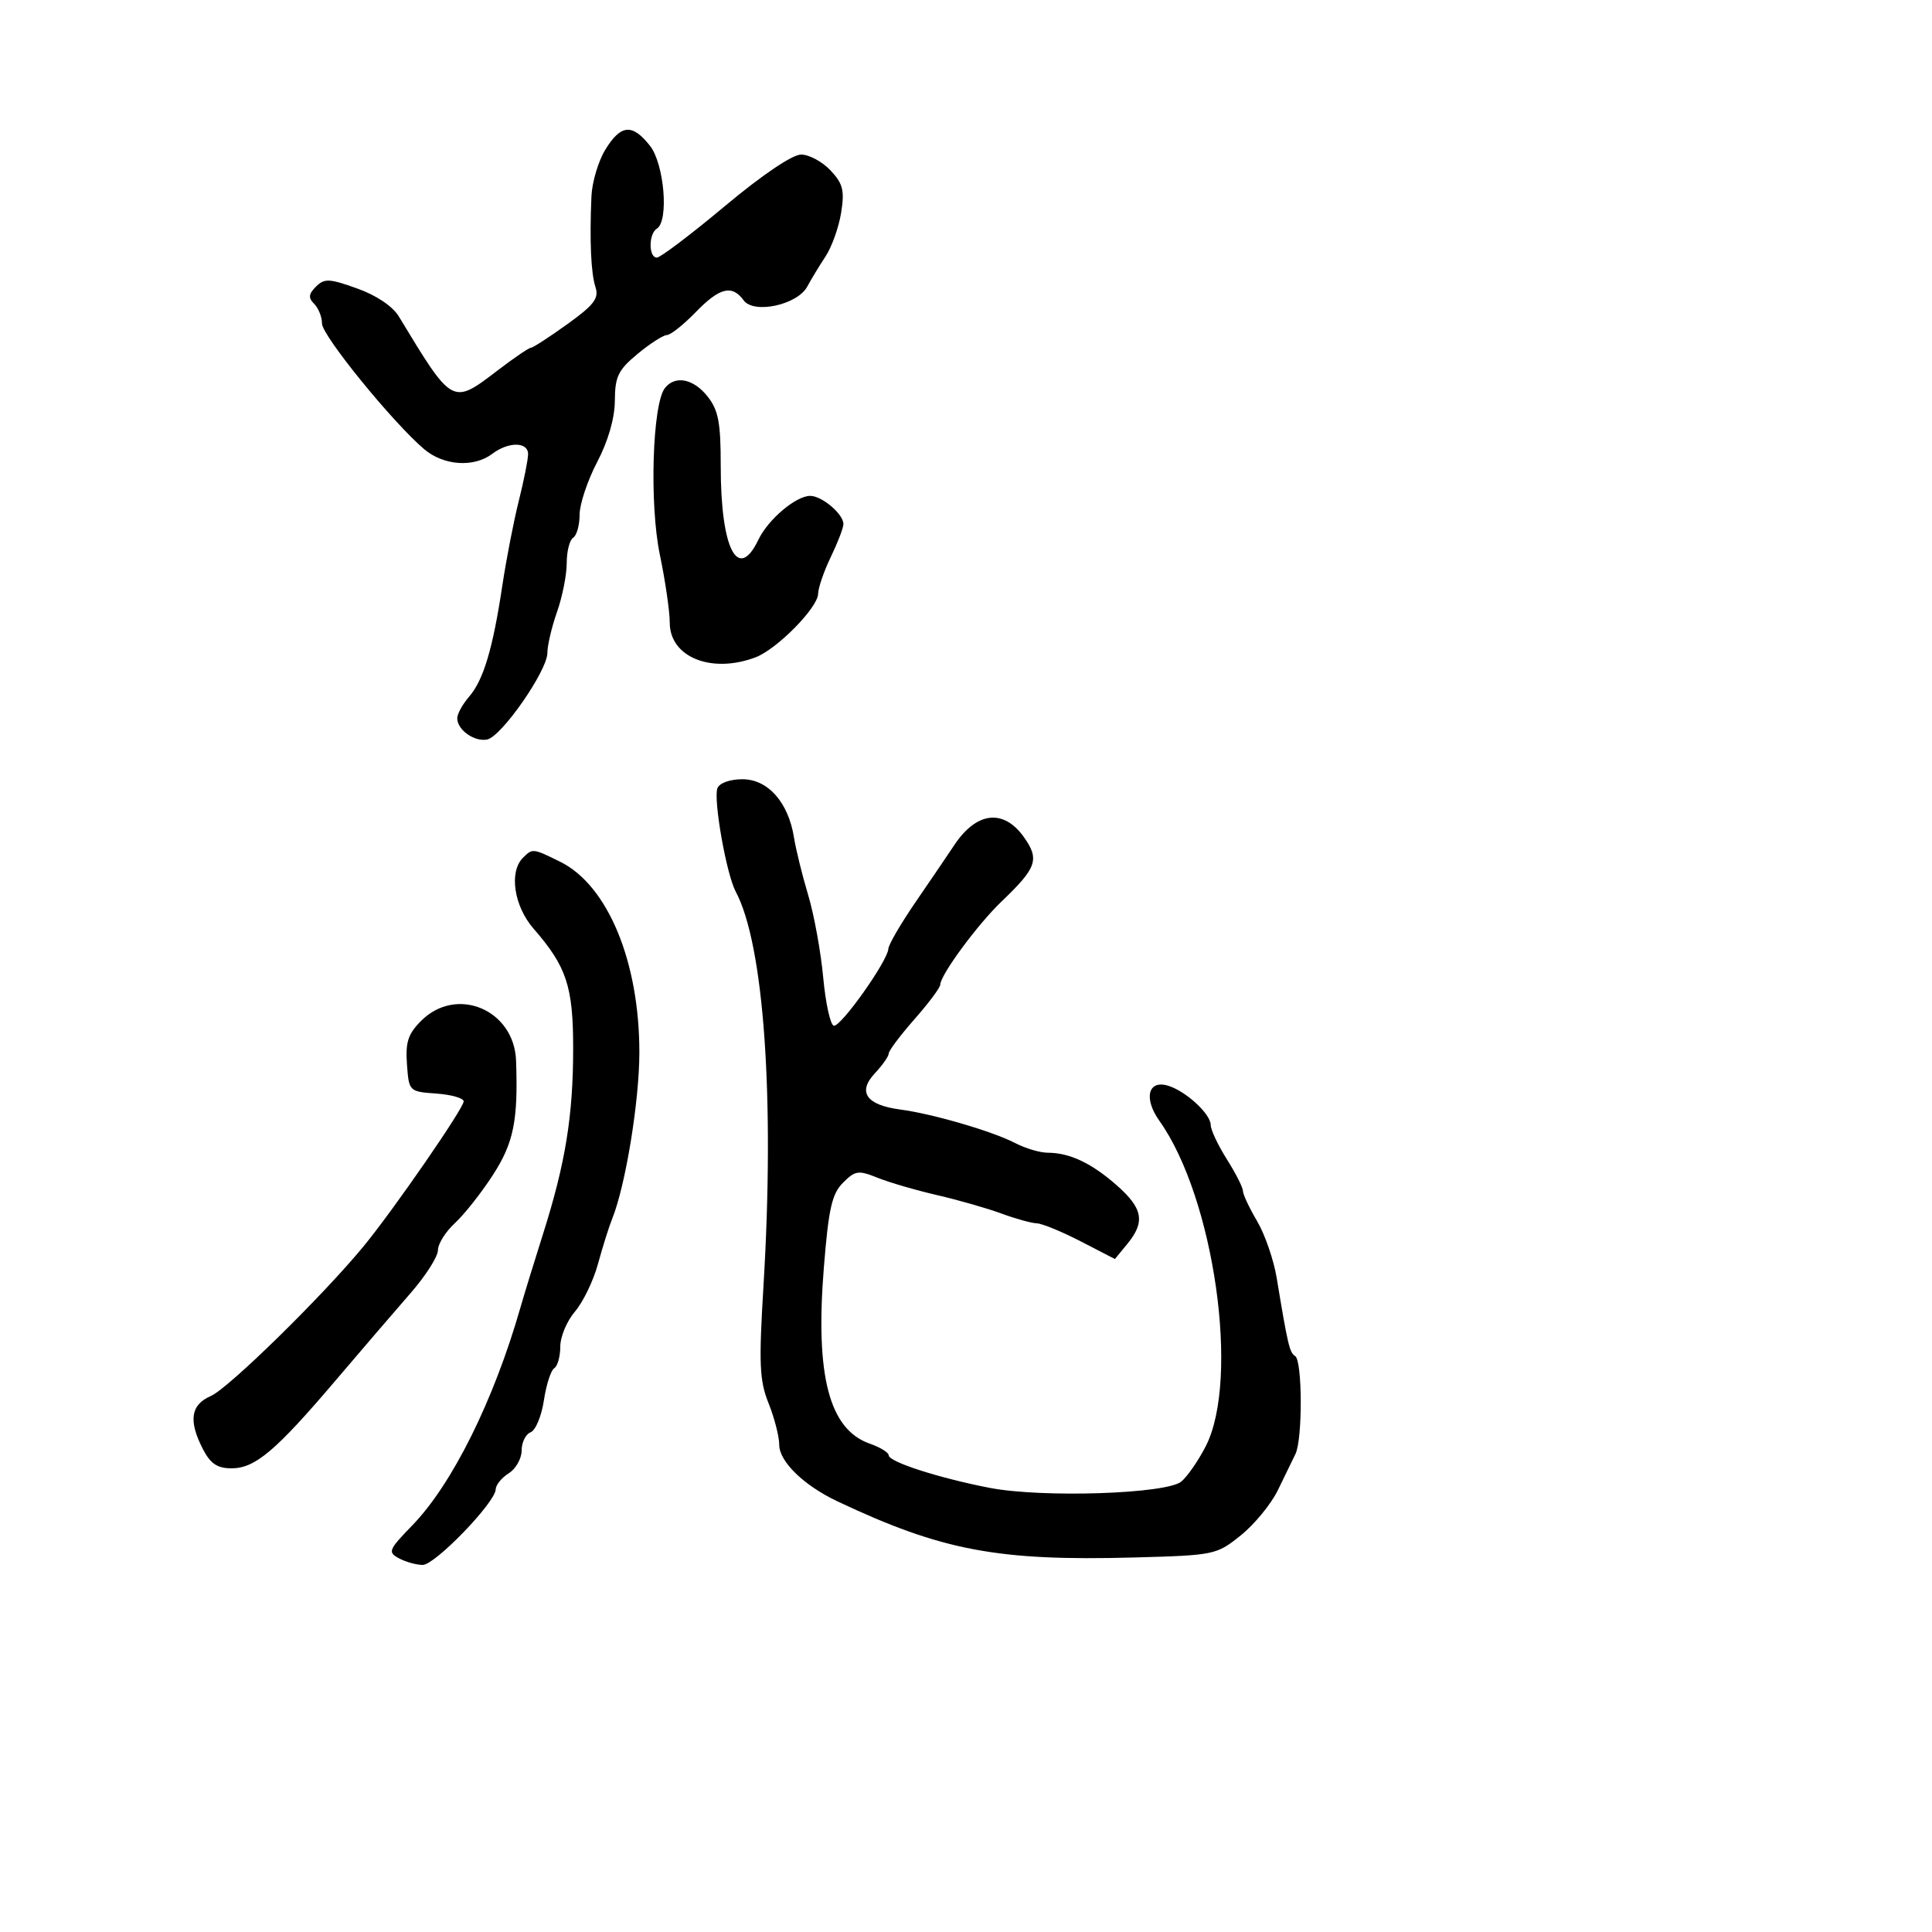 <svg xmlns="http://www.w3.org/2000/svg" width="300" height="300" viewBox="0 0 300 300" version="1.1">
	<path d="M 93.989 23.250 C 92.899 25.038, 91.931 28.300, 91.837 30.500 C 91.540 37.455, 91.764 42.431, 92.470 44.600 C 93.032 46.322, 92.239 47.359, 88.075 50.350 C 85.281 52.358, 82.744 54, 82.438 54 C 82.131 54, 79.817 55.575, 77.296 57.500 C 70.196 62.921, 70.313 62.985, 61.931 49.138 C 60.975 47.558, 58.444 45.859, 55.451 44.789 C 51.119 43.239, 50.366 43.206, 49.063 44.509 C 47.909 45.662, 47.850 46.250, 48.793 47.193 C 49.457 47.857, 50 49.229, 50 50.242 C 50 52.099, 60.965 65.584, 65.860 69.745 C 68.881 72.314, 73.577 72.635, 76.441 70.468 C 78.964 68.560, 82 68.586, 82 70.515 C 82 71.348, 81.352 74.611, 80.560 77.765 C 79.767 80.919, 78.611 86.875, 77.990 91 C 76.516 100.788, 75.065 105.619, 72.823 108.204 C 71.820 109.360, 71 110.857, 71 111.531 C 71 113.332, 73.644 115.215, 75.635 114.832 C 77.865 114.402, 84.996 104.154, 84.998 101.376 C 84.999 100.207, 85.675 97.338, 86.500 95 C 87.325 92.662, 88 89.257, 88 87.433 C 88 85.610, 88.450 83.840, 89 83.500 C 89.550 83.160, 90 81.550, 90 79.923 C 90 78.295, 91.225 74.620, 92.723 71.756 C 94.444 68.465, 95.456 64.948, 95.473 62.202 C 95.496 58.471, 95.995 57.446, 99 54.955 C 100.925 53.359, 102.974 52.042, 103.554 52.027 C 104.133 52.012, 106.134 50.425, 108 48.500 C 111.739 44.642, 113.667 44.162, 115.477 46.638 C 117.065 48.810, 123.839 47.335, 125.360 44.486 C 125.943 43.394, 127.215 41.295, 128.187 39.822 C 129.158 38.349, 130.249 35.293, 130.611 33.030 C 131.164 29.573, 130.900 28.523, 128.960 26.458 C 127.690 25.106, 125.634 24, 124.391 24 C 123.030 24, 118.324 27.182, 112.561 32 C 107.298 36.400, 102.543 40, 101.996 40 C 100.698 40, 100.702 36.302, 102 35.500 C 103.890 34.332, 103.150 25.460, 100.927 22.635 C 98.188 19.152, 96.391 19.311, 93.989 23.250 M 103.253 60.250 C 101.301 62.710, 100.822 78.277, 102.458 86.116 C 103.305 90.177, 103.999 94.937, 103.999 96.693 C 104.001 102.050, 110.496 104.663, 117.341 102.060 C 120.650 100.802, 126.992 94.362, 127.034 92.217 C 127.053 91.273, 127.937 88.700, 129 86.500 C 130.063 84.300, 130.947 82.007, 130.966 81.405 C 131.014 79.871, 127.651 77, 125.806 77 C 123.593 77, 119.277 80.650, 117.768 83.798 C 114.574 90.463, 111.904 85.235, 111.914 72.334 C 111.919 65.633, 111.556 63.705, 109.888 61.584 C 107.702 58.806, 104.853 58.233, 103.253 60.250 M 111.404 122.389 C 110.740 124.119, 112.794 135.746, 114.241 138.450 C 118.630 146.652, 120.314 170.546, 118.554 199.645 C 117.818 211.816, 117.929 214.365, 119.349 217.915 C 120.257 220.184, 121 223.082, 121 224.355 C 121 226.953, 124.829 230.669, 130.044 233.132 C 146.232 240.778, 154.912 242.421, 176.073 241.846 C 188.583 241.506, 188.887 241.444, 192.658 238.419 C 194.771 236.724, 197.361 233.574, 198.413 231.419 C 199.465 229.263, 200.702 226.719, 201.163 225.764 C 202.280 223.447, 202.238 211.265, 201.110 210.568 C 200.243 210.032, 199.980 208.920, 198.243 198.424 C 197.781 195.633, 196.413 191.670, 195.202 189.617 C 193.991 187.565, 193 185.452, 193 184.923 C 193 184.393, 191.875 182.178, 190.500 180 C 189.125 177.822, 188 175.434, 188 174.694 C 188 172.978, 184.143 169.424, 181.368 168.585 C 178.264 167.646, 177.550 170.559, 180.030 174.042 C 188.537 185.989, 192.554 214.176, 187.230 224.567 C 186.084 226.804, 184.375 229.274, 183.433 230.056 C 181.117 231.978, 161.815 232.611, 153.666 231.032 C 145.783 229.505, 138 226.996, 138 225.983 C 138 225.550, 136.683 224.737, 135.074 224.176 C 128.751 221.971, 126.575 213.646, 127.927 196.827 C 128.665 187.649, 129.179 185.376, 130.907 183.648 C 132.799 181.756, 133.301 181.684, 136.248 182.875 C 138.037 183.598, 142.200 184.813, 145.500 185.575 C 148.800 186.337, 153.300 187.625, 155.500 188.436 C 157.700 189.248, 160.168 189.932, 160.984 189.956 C 161.800 189.980, 164.866 191.238, 167.796 192.750 L 173.123 195.500 175.062 193.139 C 177.860 189.731, 177.472 187.622, 173.389 184.037 C 169.463 180.590, 166.096 179.003, 162.685 178.994 C 161.483 178.990, 159.213 178.317, 157.641 177.497 C 154.139 175.670, 144.807 172.946, 139.788 172.286 C 134.523 171.593, 133.112 169.574, 135.853 166.656 C 137.034 165.399, 138 164.019, 138 163.589 C 138 163.159, 139.800 160.762, 142 158.263 C 144.200 155.763, 146 153.354, 146 152.909 C 146 151.418, 151.801 143.537, 155.502 140 C 161.010 134.736, 161.457 133.450, 158.981 129.974 C 155.827 125.544, 151.619 126.036, 148.173 131.239 C 147.253 132.628, 144.588 136.550, 142.250 139.953 C 139.912 143.357, 137.976 146.672, 137.946 147.321 C 137.860 149.201, 130.539 159.523, 129.470 159.273 C 128.936 159.148, 128.197 155.773, 127.826 151.773 C 127.455 147.773, 126.408 142.025, 125.498 139 C 124.588 135.975, 123.593 131.937, 123.286 130.026 C 122.412 124.575, 119.241 121, 115.281 121 C 113.350 121, 111.712 121.587, 111.404 122.389 M 81.200 133.200 C 79.006 135.394, 79.808 140.709, 82.861 144.215 C 87.981 150.092, 89 153.173, 89 162.767 C 89 173.234, 87.812 180.587, 84.356 191.500 C 82.963 195.900, 81.372 201.075, 80.822 203 C 76.690 217.439, 70.224 230.467, 64.012 236.868 C 60.321 240.672, 60.179 241.025, 61.957 241.977 C 63.009 242.540, 64.665 243, 65.638 243 C 67.557 243, 76.935 233.288, 76.975 231.258 C 76.989 230.576, 77.900 229.455, 79 228.768 C 80.100 228.081, 81 226.488, 81 225.228 C 81 223.968, 81.628 222.696, 82.397 222.401 C 83.165 222.107, 84.091 219.881, 84.454 217.456 C 84.818 215.031, 85.540 212.785, 86.058 212.464 C 86.576 212.144, 87 210.629, 87 209.097 C 87 207.565, 88.027 205.116, 89.282 203.656 C 90.536 202.195, 92.145 198.863, 92.856 196.250 C 93.568 193.638, 94.567 190.464, 95.077 189.199 C 97.130 184.101, 99.266 171.041, 99.280 163.500 C 99.305 149.334, 94.373 137.447, 86.958 133.798 C 82.732 131.718, 82.687 131.713, 81.200 133.200 M 65.398 158.511 C 63.362 160.547, 62.944 161.827, 63.193 165.261 C 63.498 169.477, 63.523 169.502, 67.750 169.807 C 70.088 169.977, 72 170.522, 72 171.020 C 72 172.098, 61.142 187.822, 56.477 193.500 C 50.173 201.172, 35.479 215.579, 32.750 216.764 C 29.595 218.133, 29.229 220.609, 31.526 225.050 C 32.683 227.287, 33.752 228, 35.949 228 C 39.608 228, 42.799 225.307, 52.095 214.374 C 56.168 209.584, 61.413 203.475, 63.750 200.799 C 66.088 198.123, 68 195.127, 68 194.141 C 68 193.155, 69.186 191.258, 70.636 189.924 C 72.086 188.591, 74.737 185.235, 76.527 182.468 C 79.764 177.465, 80.464 174.018, 80.134 164.705 C 79.854 156.777, 70.897 153.012, 65.398 158.511" stroke="none" fill="black" fill-rule="evenodd"/>
</svg>